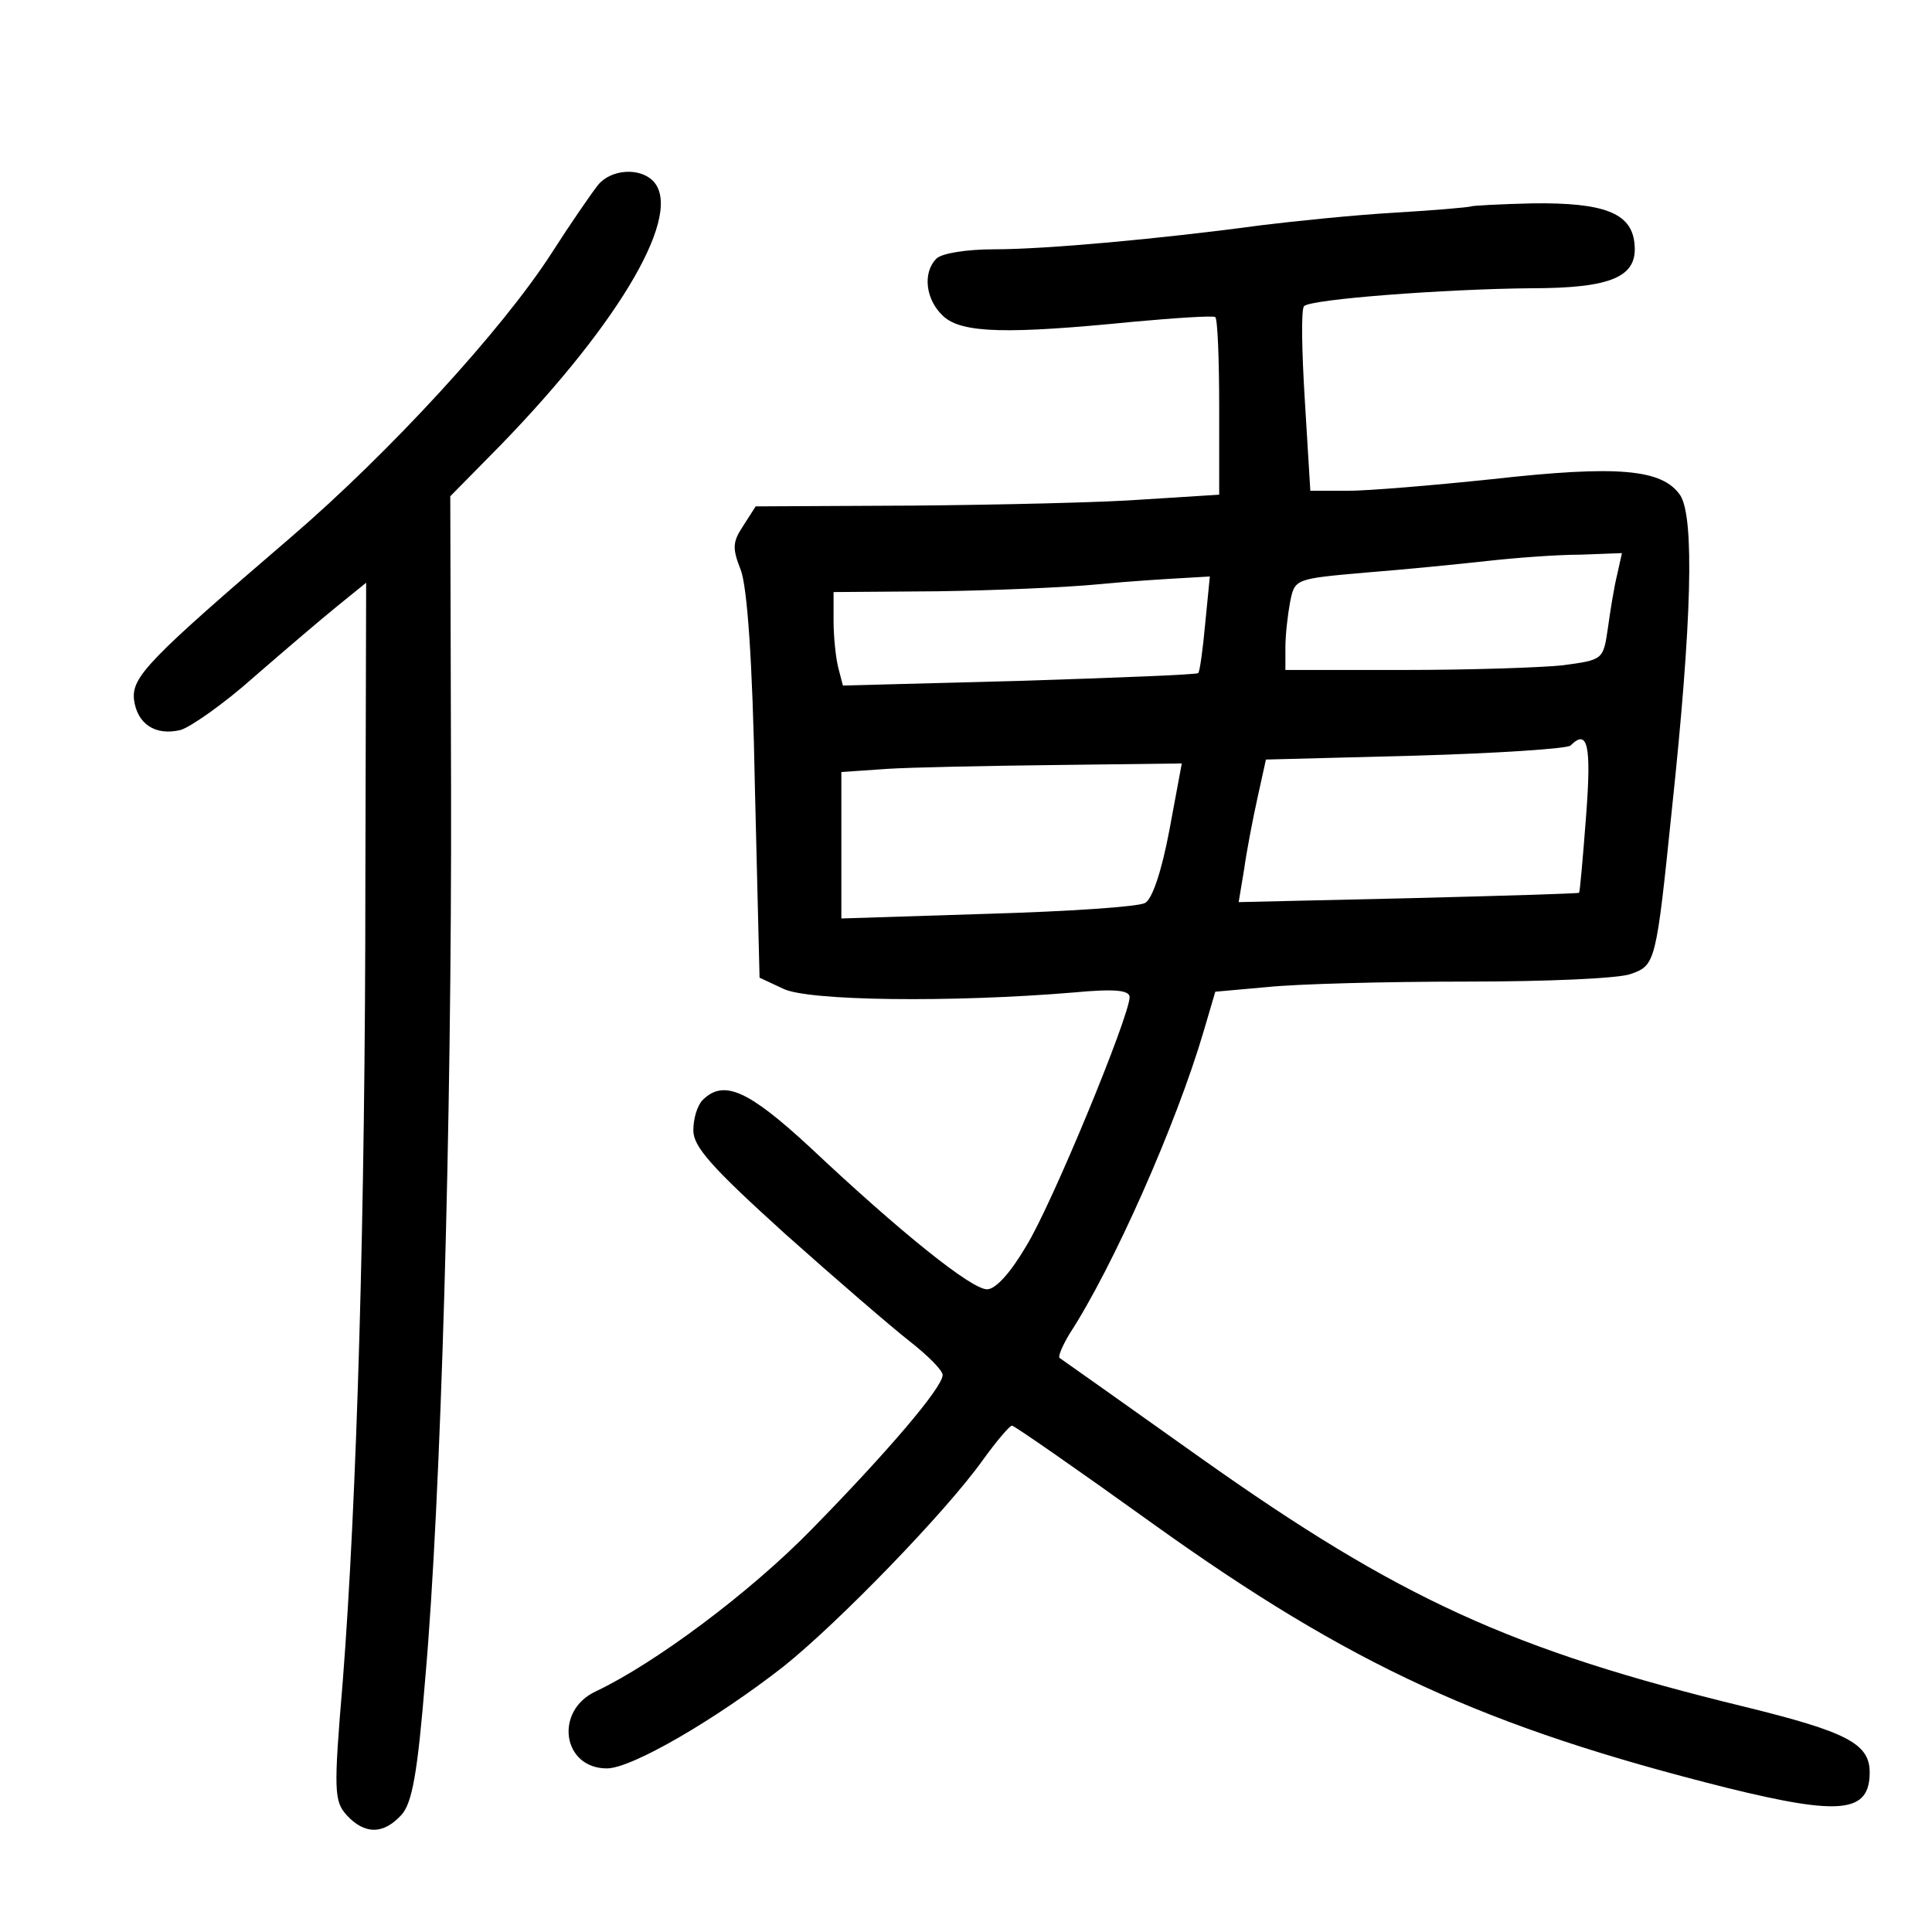 <?xml version="1.0" standalone="no"?>
<!DOCTYPE svg PUBLIC "-//W3C//DTD SVG 20010904//EN"
 "http://www.w3.org/TR/2001/REC-SVG-20010904/DTD/svg10.dtd">
<svg version="1.0" xmlns="http://www.w3.org/2000/svg"
 width="248pt" height="248pt" viewBox="0 0 248 248"
 preserveAspectRatio="xMidYMid meet">
<g transform="translate(0,248) scale(0.1,-0.1)"
fill="#000000" stroke="none">
<path d="M768 2243 c-8 -10 -35 -49 -60 -88 -63 -98 -208 -256 -335 -365 -183
-157 -204 -179 -201 -208 4 -31 27 -47 60 -39 13 4 56 34 94 68 38 33 86 74
107 91 l37 30 -1 -384 c0 -426 -11 -795 -29 -1026 -12 -142 -11 -154 5 -172
23 -25 47 -25 70 0 14 15 21 53 31 177 20 227 34 709 33 1142 l-1 374 65 66
c156 161 235 299 195 339 -17 17 -53 15 -70 -5z"/>
<path d="M1888 2215 c-2 -1 -46 -5 -98 -8 -52 -3 -129 -11 -170 -16 -133 -18
-279 -31 -343 -31 -36 0 -68 -5 -75 -12 -18 -18 -14 -53 9 -74 24 -22 83 -23
244 -7 55 5 102 8 105 6 3 -3 5 -55 5 -116 l0 -112 -95 -6 c-52 -4 -186 -7
-297 -8 l-203 -1 -16 -25 c-14 -21 -14 -29 -3 -57 8 -22 15 -114 18 -278 l6
-245 30 -14 c31 -16 217 -18 373 -5 53 5 72 3 72 -6 0 -24 -100 -267 -133
-320 -20 -34 -39 -55 -50 -55 -20 0 -110 72 -228 183 -78 72 -110 87 -137 60
-7 -7 -12 -24 -12 -39 0 -21 23 -47 118 -133 65 -58 137 -120 160 -138 23 -18
42 -37 42 -43 0 -16 -71 -99 -168 -198 -79 -81 -201 -172 -277 -208 -54 -25
-43 -99 14 -99 32 0 140 63 227 131 70 56 207 197 255 264 18 25 35 45 38 45
3 0 85 -57 181 -126 254 -182 426 -261 737 -339 146 -36 183 -32 183 20 0 37
-30 52 -160 84 -300 73 -444 139 -698 319 -97 69 -179 127 -182 129 -2 2 4 16
13 31 56 86 137 269 172 388 l15 51 67 6 c38 4 152 7 255 7 103 0 198 4 212
10 31 11 32 15 52 210 26 244 29 375 11 404 -23 34 -80 39 -241 21 -76 -8
-160 -15 -186 -15 l-48 0 -7 115 c-4 64 -5 119 -1 122 8 9 181 22 291 23 105
0 138 15 133 58 -4 39 -40 52 -130 51 -43 -1 -79 -3 -80 -4z m188 -472 c-4
-16 -9 -47 -12 -69 -6 -41 -6 -41 -58 -48 -28 -3 -120 -6 -203 -6 l-153 0 0
29 c0 16 3 42 6 58 6 30 6 30 97 38 51 4 121 11 157 15 36 4 89 8 119 8 l53 2
-6 -27z m-529 -64 c-3 -33 -7 -62 -9 -63 -1 -2 -105 -6 -229 -10 l-227 -6 -6
23 c-3 12 -6 39 -6 60 l0 37 133 1 c72 1 166 5 207 9 41 4 90 7 109 8 l34 2
-6 -61z m489 -246 c-4 -53 -8 -98 -9 -99 -1 -1 -100 -4 -219 -7 l-218 -5 7 42
c3 22 11 64 17 91 l11 50 192 5 c105 3 195 9 199 13 22 22 27 1 20 -90z m-535
-19 c-10 -53 -22 -88 -31 -93 -8 -5 -99 -11 -202 -14 l-188 -6 0 94 0 94 58 4
c31 2 129 4 218 5 l161 2 -16 -86z"/>
</g>
</svg>
